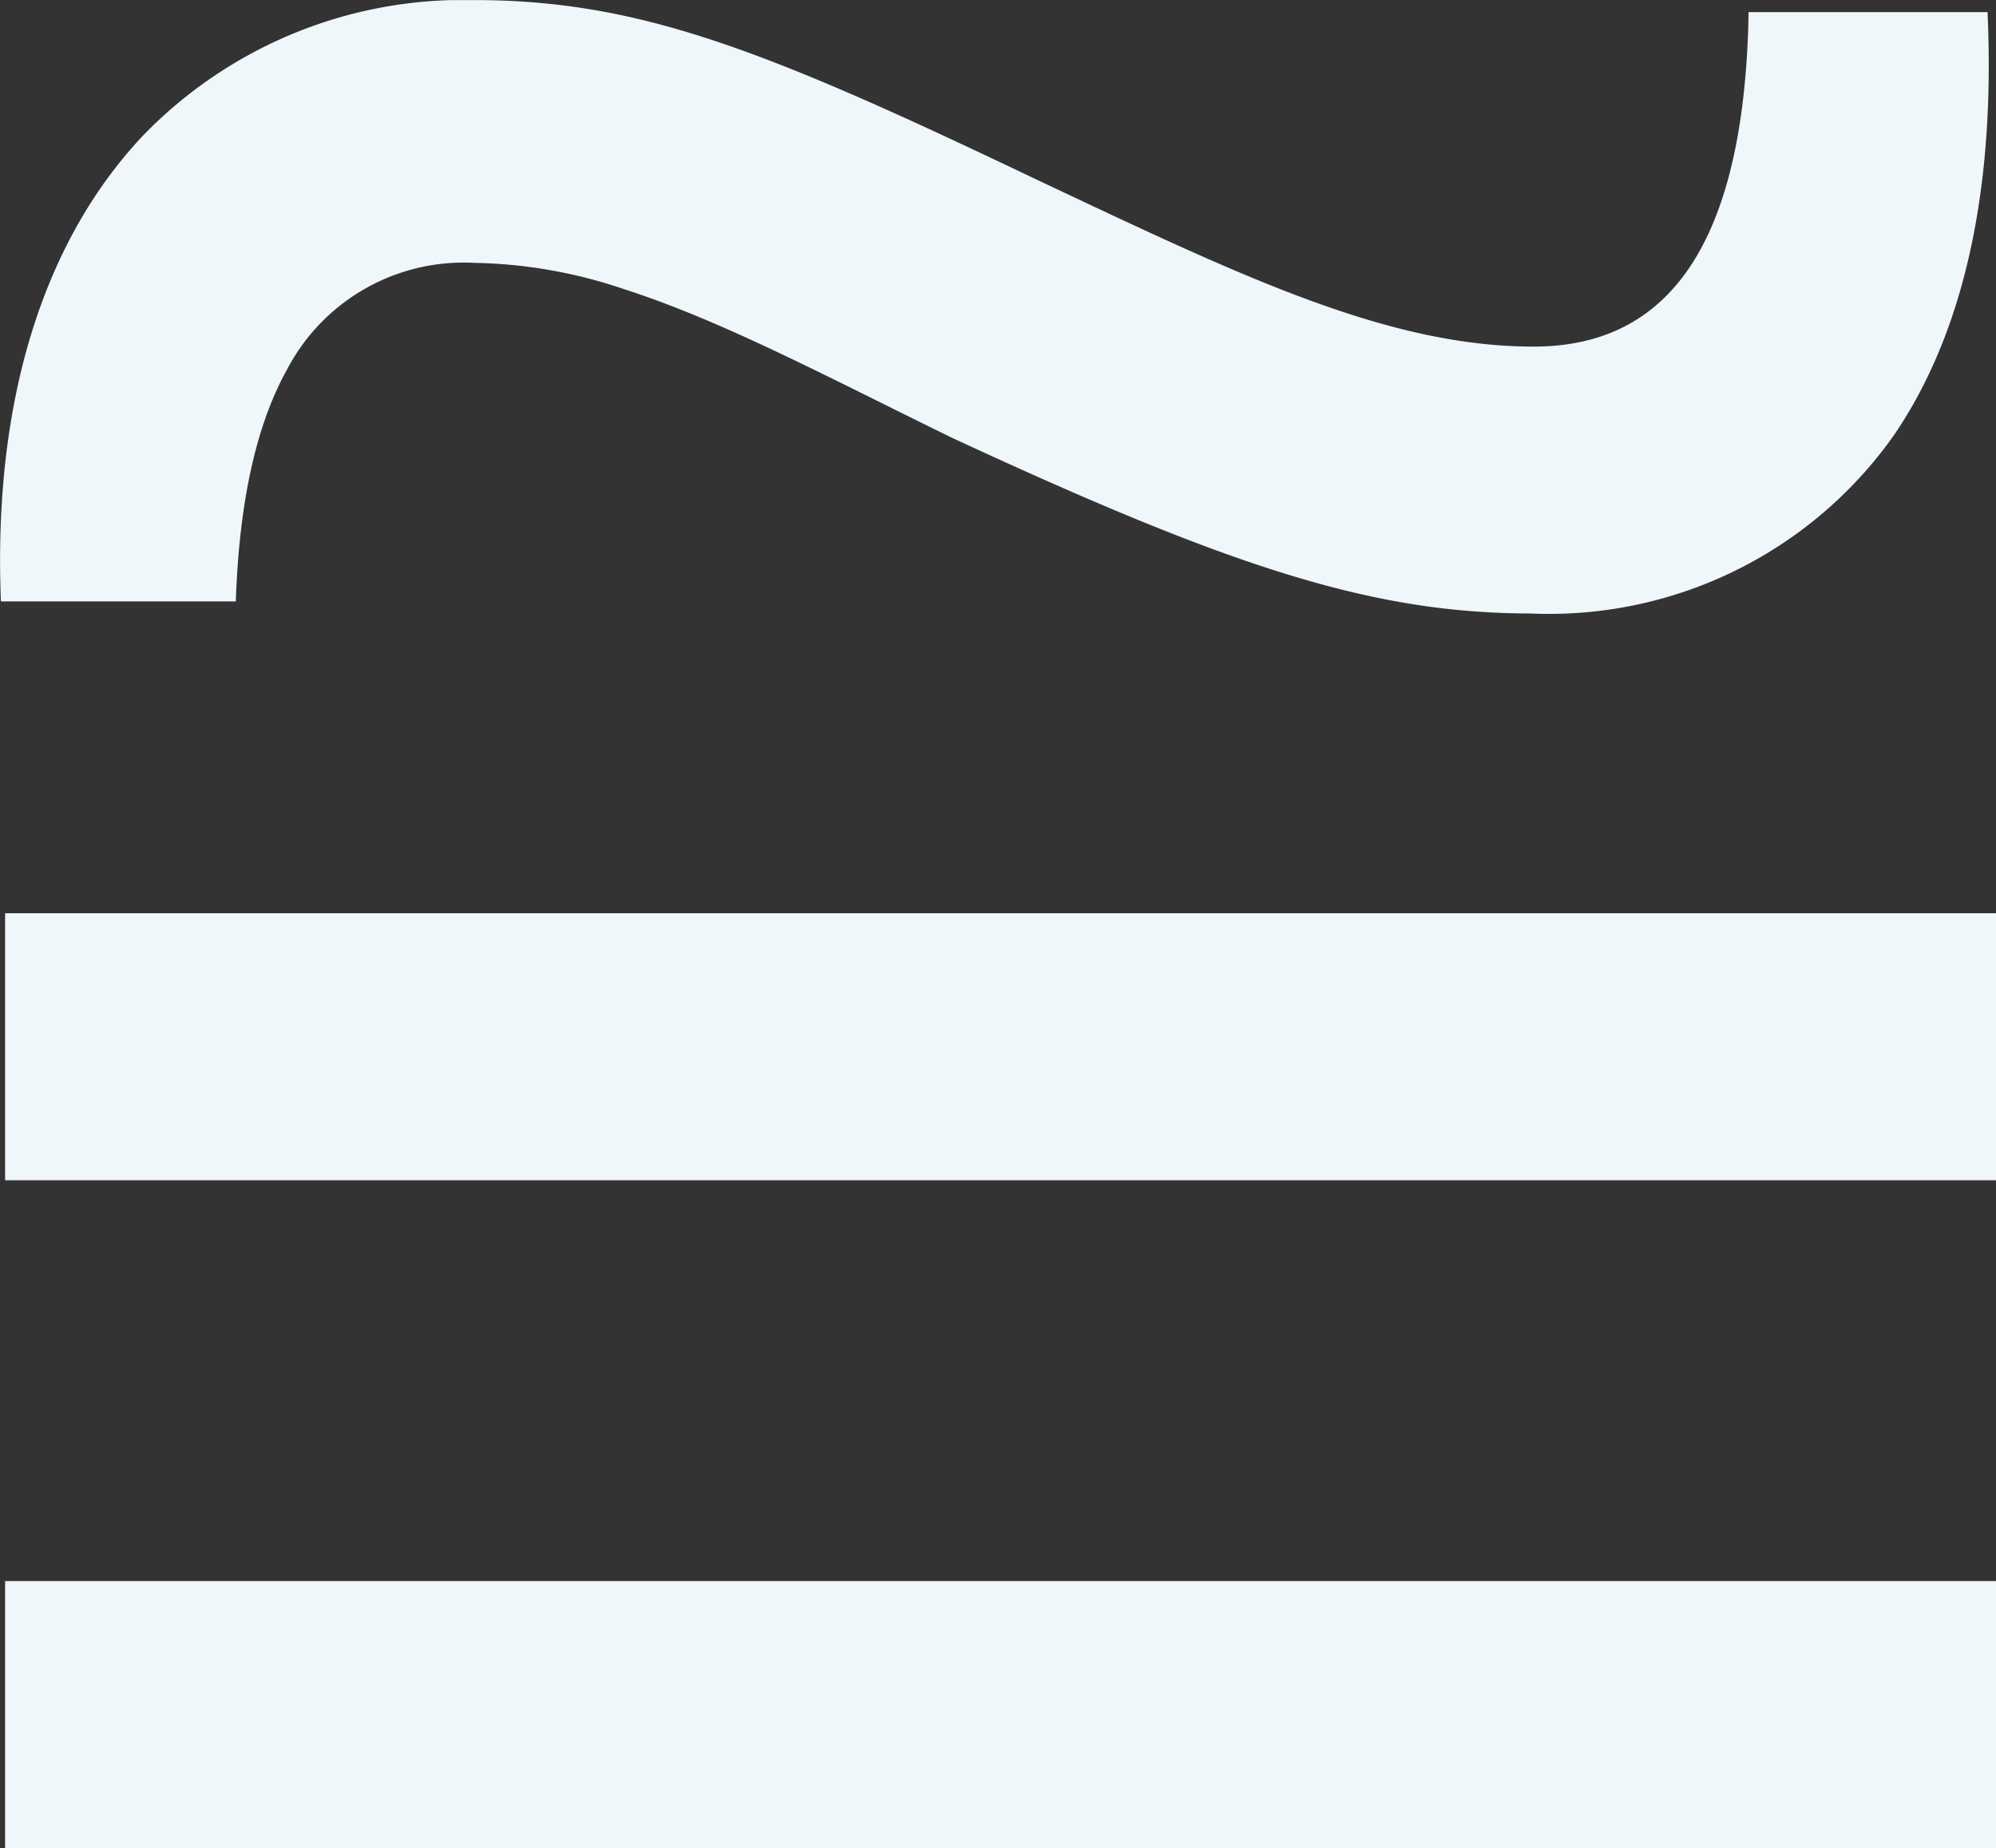 <svg xmlns="http://www.w3.org/2000/svg" width="19.594" height="18.144" viewBox="1023 782.999 19.594 18.144"><rect x="1023" y="782.999" width="19.594" height="18.144" fill="#333333" stroke="none"/><g data-name="Group 648"><g data-name="Group 647" transform="translate(1023 783)" clip-path="url(&quot;#a&quot;)"><path d="M17.165.118h2.346a11.794 11.794 0 0 1 .011.39c.02 1.664-.336 2.888-.923 3.754a4.142 4.142 0 0 1-3.581 1.76 7.382 7.382 0 0 1-.512-.018c-1.378-.095-2.756-.592-5.157-1.705a60.659 60.659 0 0 1-.043-.021c-1.192-.583-2.22-1.132-3.18-1.44A4.794 4.794 0 0 0 4.66 2.58a1.958 1.958 0 0 0-1.845 1.052c-.295.532-.467 1.28-.5 2.272H.009c-.083-2.064.467-3.594 1.4-4.579A4.371 4.371 0 0 1 4.659 0a6.914 6.914 0 0 1 1.057.078C6.72.232 7.725.62 9.204 1.304a89.571 89.571 0 0 1 .967.456c1.984.935 3.427 1.637 4.869 1.642a4.456 4.456 0 0 0 .015 0c1.36 0 2.028-1.06 2.105-3.075a10.219 10.219 0 0 0 .005-.209ZM.051 11.587h19.543V8.965H.05v2.622Zm0 6.556h19.543v-2.621H.05v2.62Z" fill="#eff7fa" fill-rule="evenodd" data-name="Path 1816"/></g></g><defs><clipPath id="a"><path d="M0 0h19.594v18.143H0V0" data-name="Rectangle 428"/></clipPath></defs></svg>